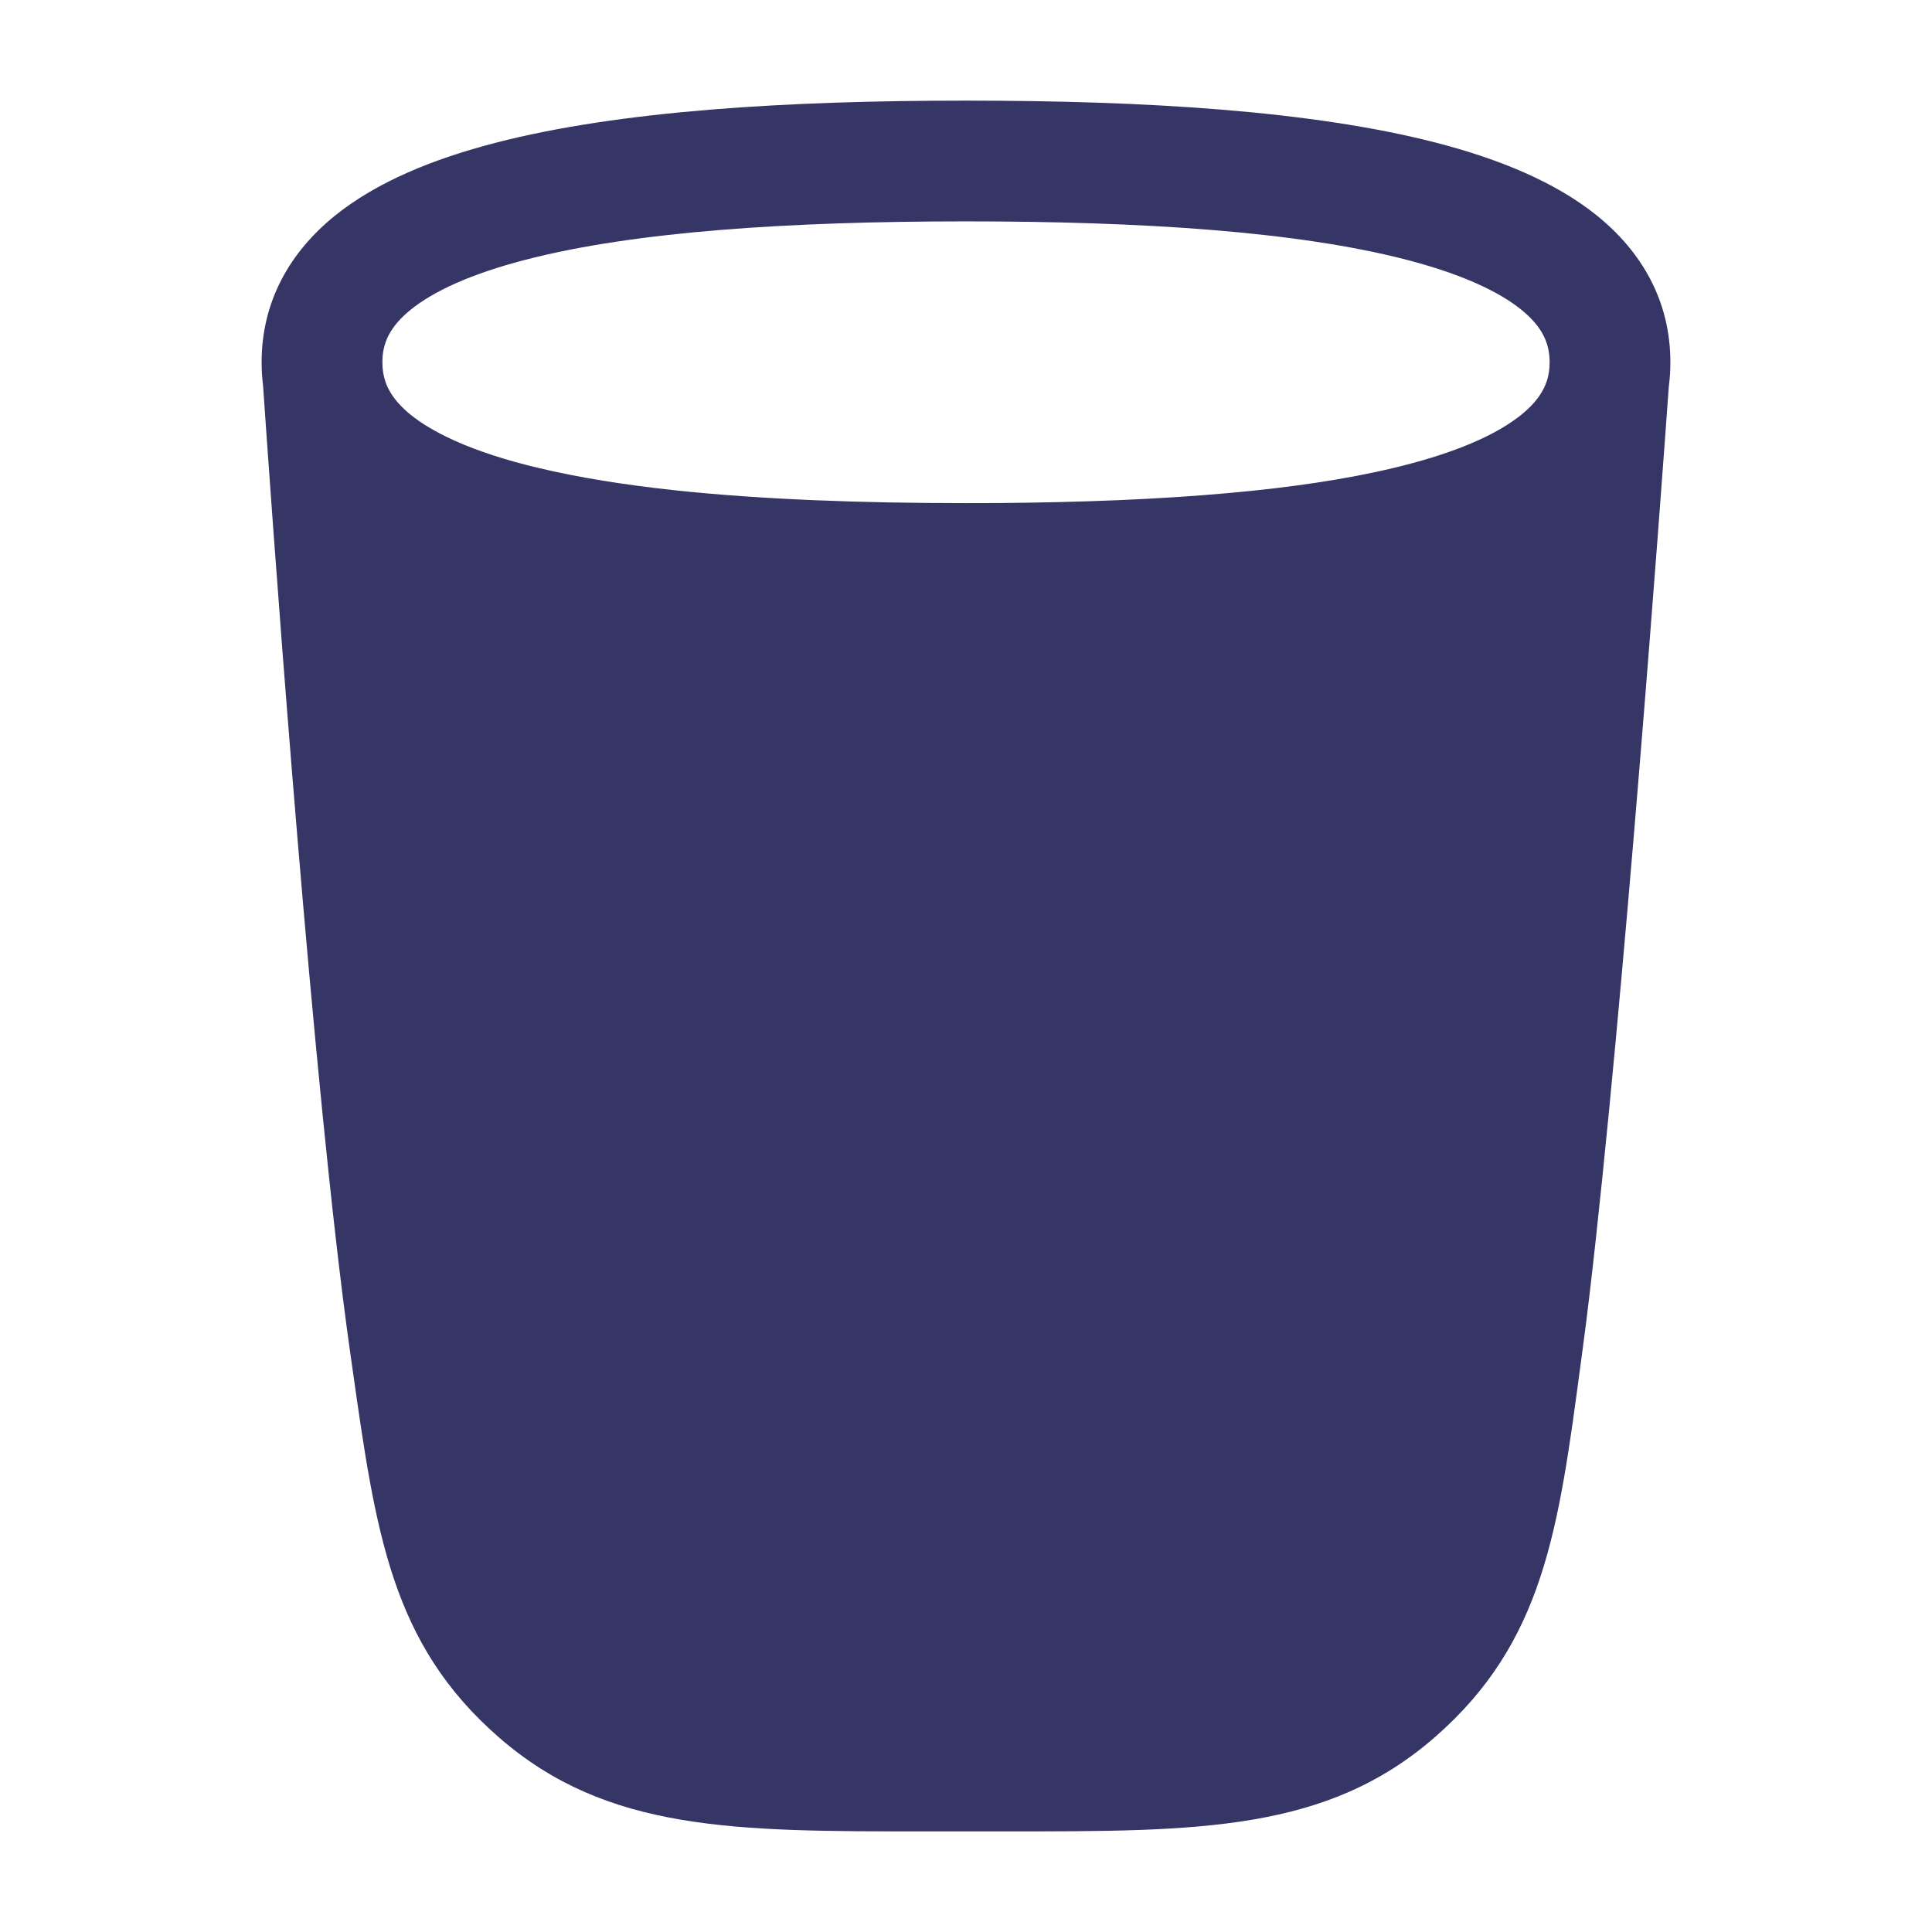 <svg width="24" height="24" viewBox="0 0 24 24" fill="none" xmlns="http://www.w3.org/2000/svg">
<path fill-rule="evenodd" clip-rule="evenodd" d="M12.501 22.75L11.501 22.75C9.121 22.751 7.545 22.752 6.203 21.587C4.862 20.422 4.668 19.046 4.376 16.983L4.353 16.822C4.32 16.587 4.287 16.344 4.256 16.093C3.806 12.494 3.358 6.102 3.268 4.792C3.256 4.698 3.25 4.6 3.25 4.5C3.25 3.737 3.607 3.129 4.156 2.683C4.681 2.258 5.384 1.974 6.155 1.774C7.701 1.374 9.781 1.25 12 1.25C14.219 1.25 16.299 1.374 17.845 1.774C18.616 1.974 19.319 2.258 19.844 2.683C20.393 3.129 20.75 3.737 20.75 4.5C20.75 4.606 20.743 4.709 20.73 4.809C20.634 6.149 20.168 12.505 19.745 16.088C19.718 16.319 19.689 16.544 19.66 16.762L19.638 16.925C19.361 19.008 19.176 20.397 17.831 21.574C16.486 22.752 14.899 22.751 12.501 22.75ZM19.242 4.619C19.247 4.58 19.25 4.541 19.25 4.5C19.25 4.263 19.159 4.059 18.899 3.848C18.614 3.617 18.146 3.401 17.469 3.226C16.119 2.876 14.199 2.75 12 2.75C9.801 2.75 7.881 2.876 6.531 3.226C5.854 3.401 5.386 3.617 5.101 3.848C4.841 4.059 4.75 4.263 4.75 4.5C4.75 4.585 4.762 4.666 4.789 4.745C4.82 4.834 4.873 4.925 4.957 5.017C4.998 5.062 5.045 5.107 5.101 5.152C5.131 5.176 5.163 5.2 5.197 5.224L5.2 5.227C5.299 5.295 5.414 5.362 5.545 5.426C5.68 5.492 5.832 5.555 6.001 5.614C6.162 5.671 6.338 5.724 6.531 5.774C6.58 5.787 6.63 5.799 6.681 5.811C7.185 5.932 7.761 6.024 8.397 6.092C9.455 6.204 10.678 6.25 12 6.25C12.132 6.25 12.263 6.25 12.393 6.249C13.431 6.241 14.402 6.203 15.273 6.124C16.036 6.055 16.723 5.954 17.311 5.813C17.983 5.653 18.473 5.453 18.794 5.23C18.817 5.214 18.839 5.198 18.86 5.182C18.873 5.172 18.886 5.162 18.899 5.152C18.941 5.118 18.978 5.084 19.011 5.051C19.132 4.928 19.197 4.809 19.227 4.693C19.233 4.668 19.238 4.643 19.242 4.619Z" fill="#353566"/>
</svg>
